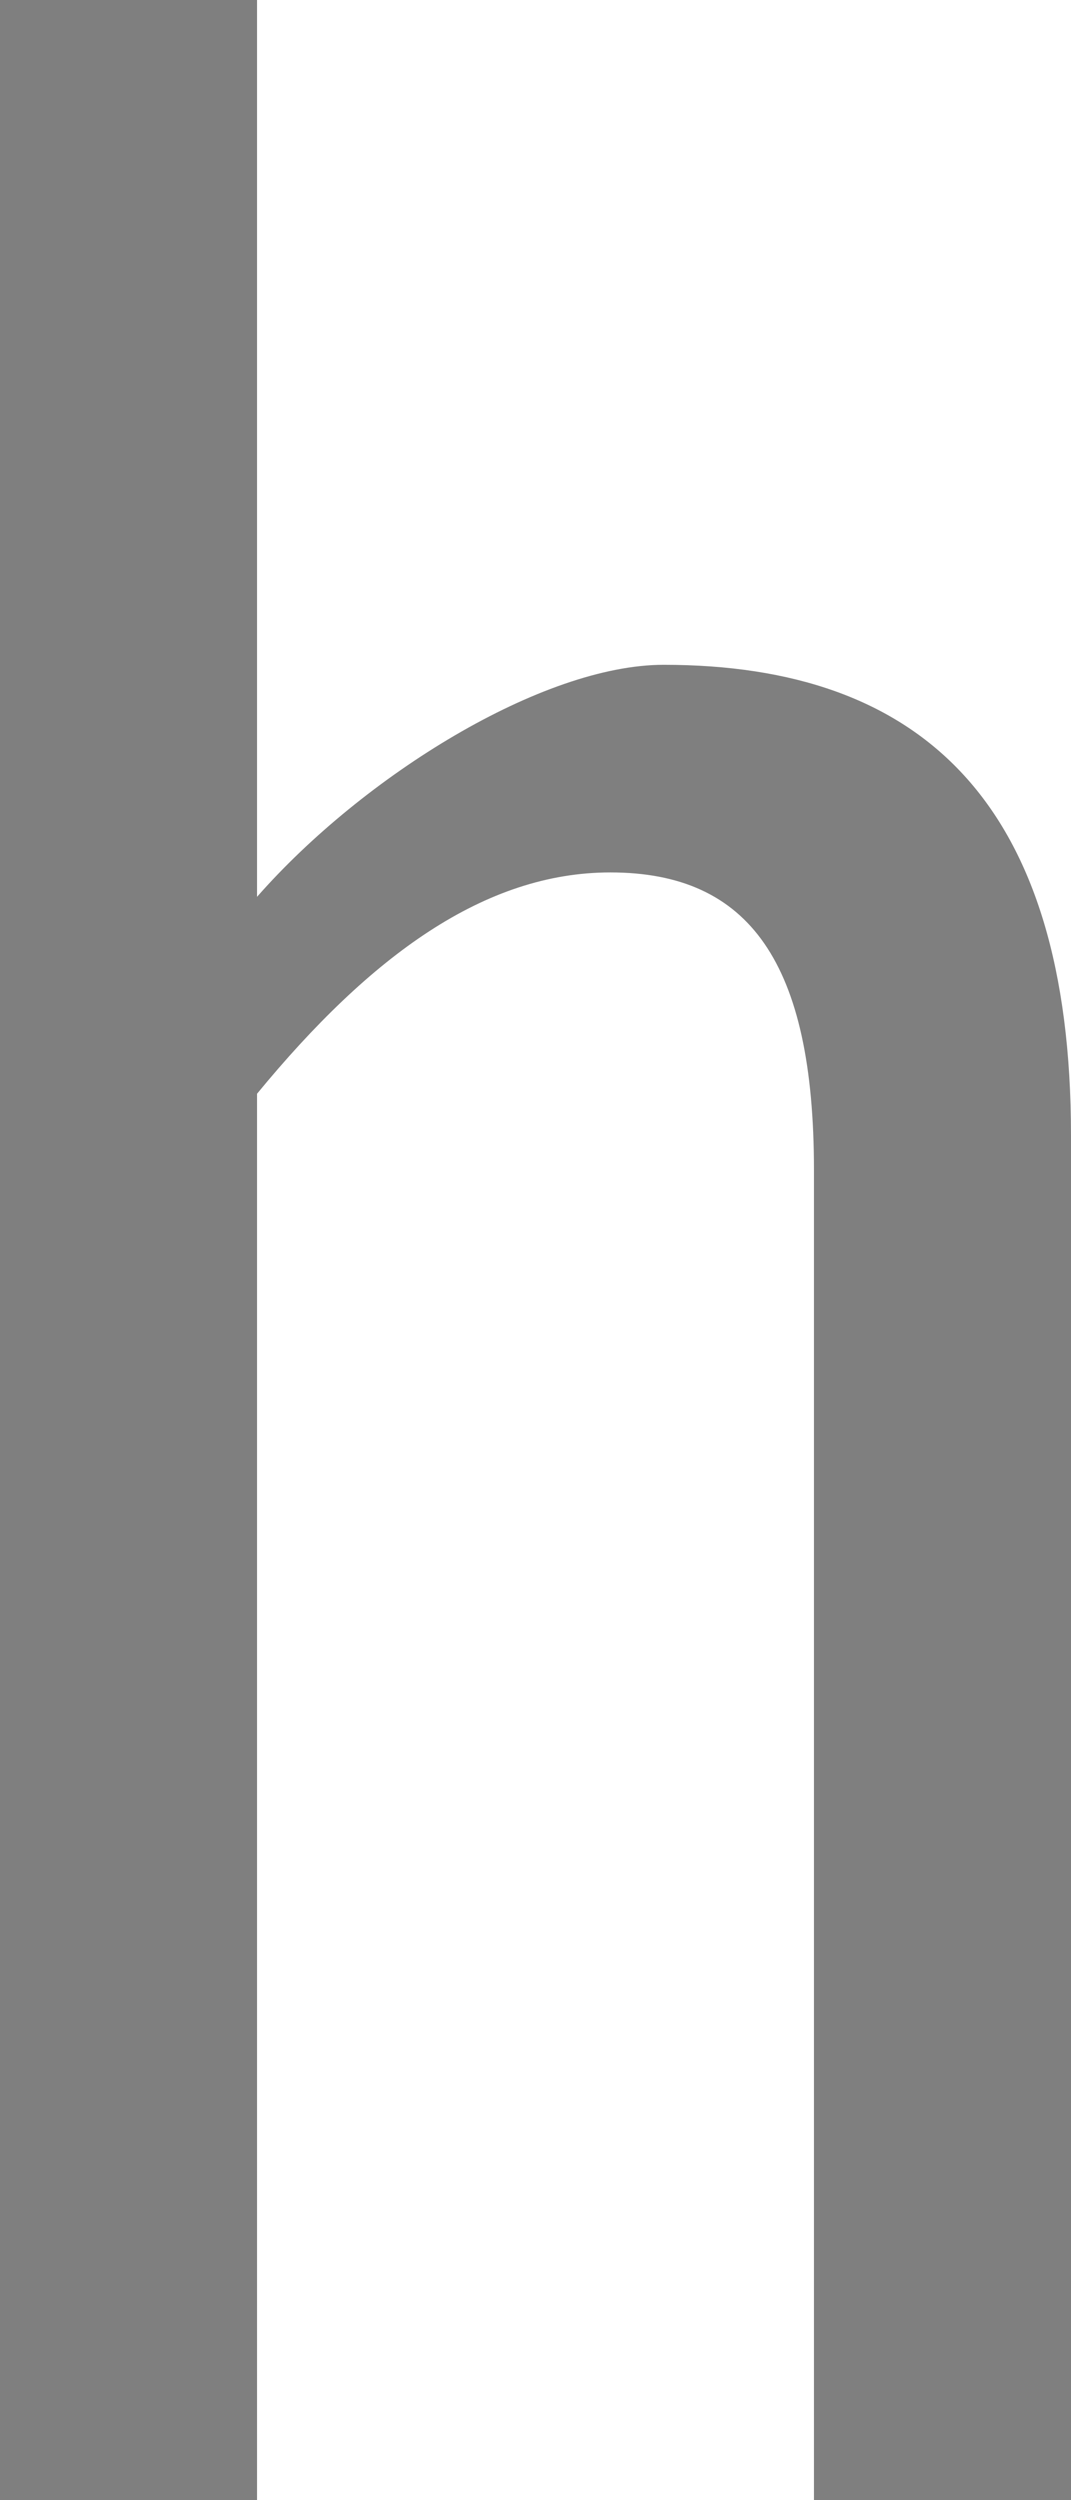 ﻿<?xml version="1.0" encoding="utf-8"?>
<svg version="1.1" xmlns:xlink="http://www.w3.org/1999/xlink" width="9px" height="21px" xmlns="http://www.w3.org/2000/svg">
  <g transform="matrix(1 0 0 1 -3125 -569 )">
    <path d="M 0 21  L 0 0  L 2.16 0  C 2.16 0  2.16 7.533  2.16 7.533  C 3.056 6.513  4.562 5.584  5.577 5.584  C 7.743 5.584  9 6.742  9 9.537  C 9 9.537  9 21  9 21  L 6.84 21  C 6.84 21  6.84 9.827  6.84 9.827  C 6.84 8.089  6.299 7.328  5.129 7.328  C 4.077 7.328  3.118 8.022  2.16 9.187  C 2.16 9.187  2.16 21  2.16 21  L 0 21  Z " fill-rule="nonzero" fill="#7f7f7f" stroke="none" transform="matrix(1 0 0 1 3125 569 )" />
  </g>
</svg>